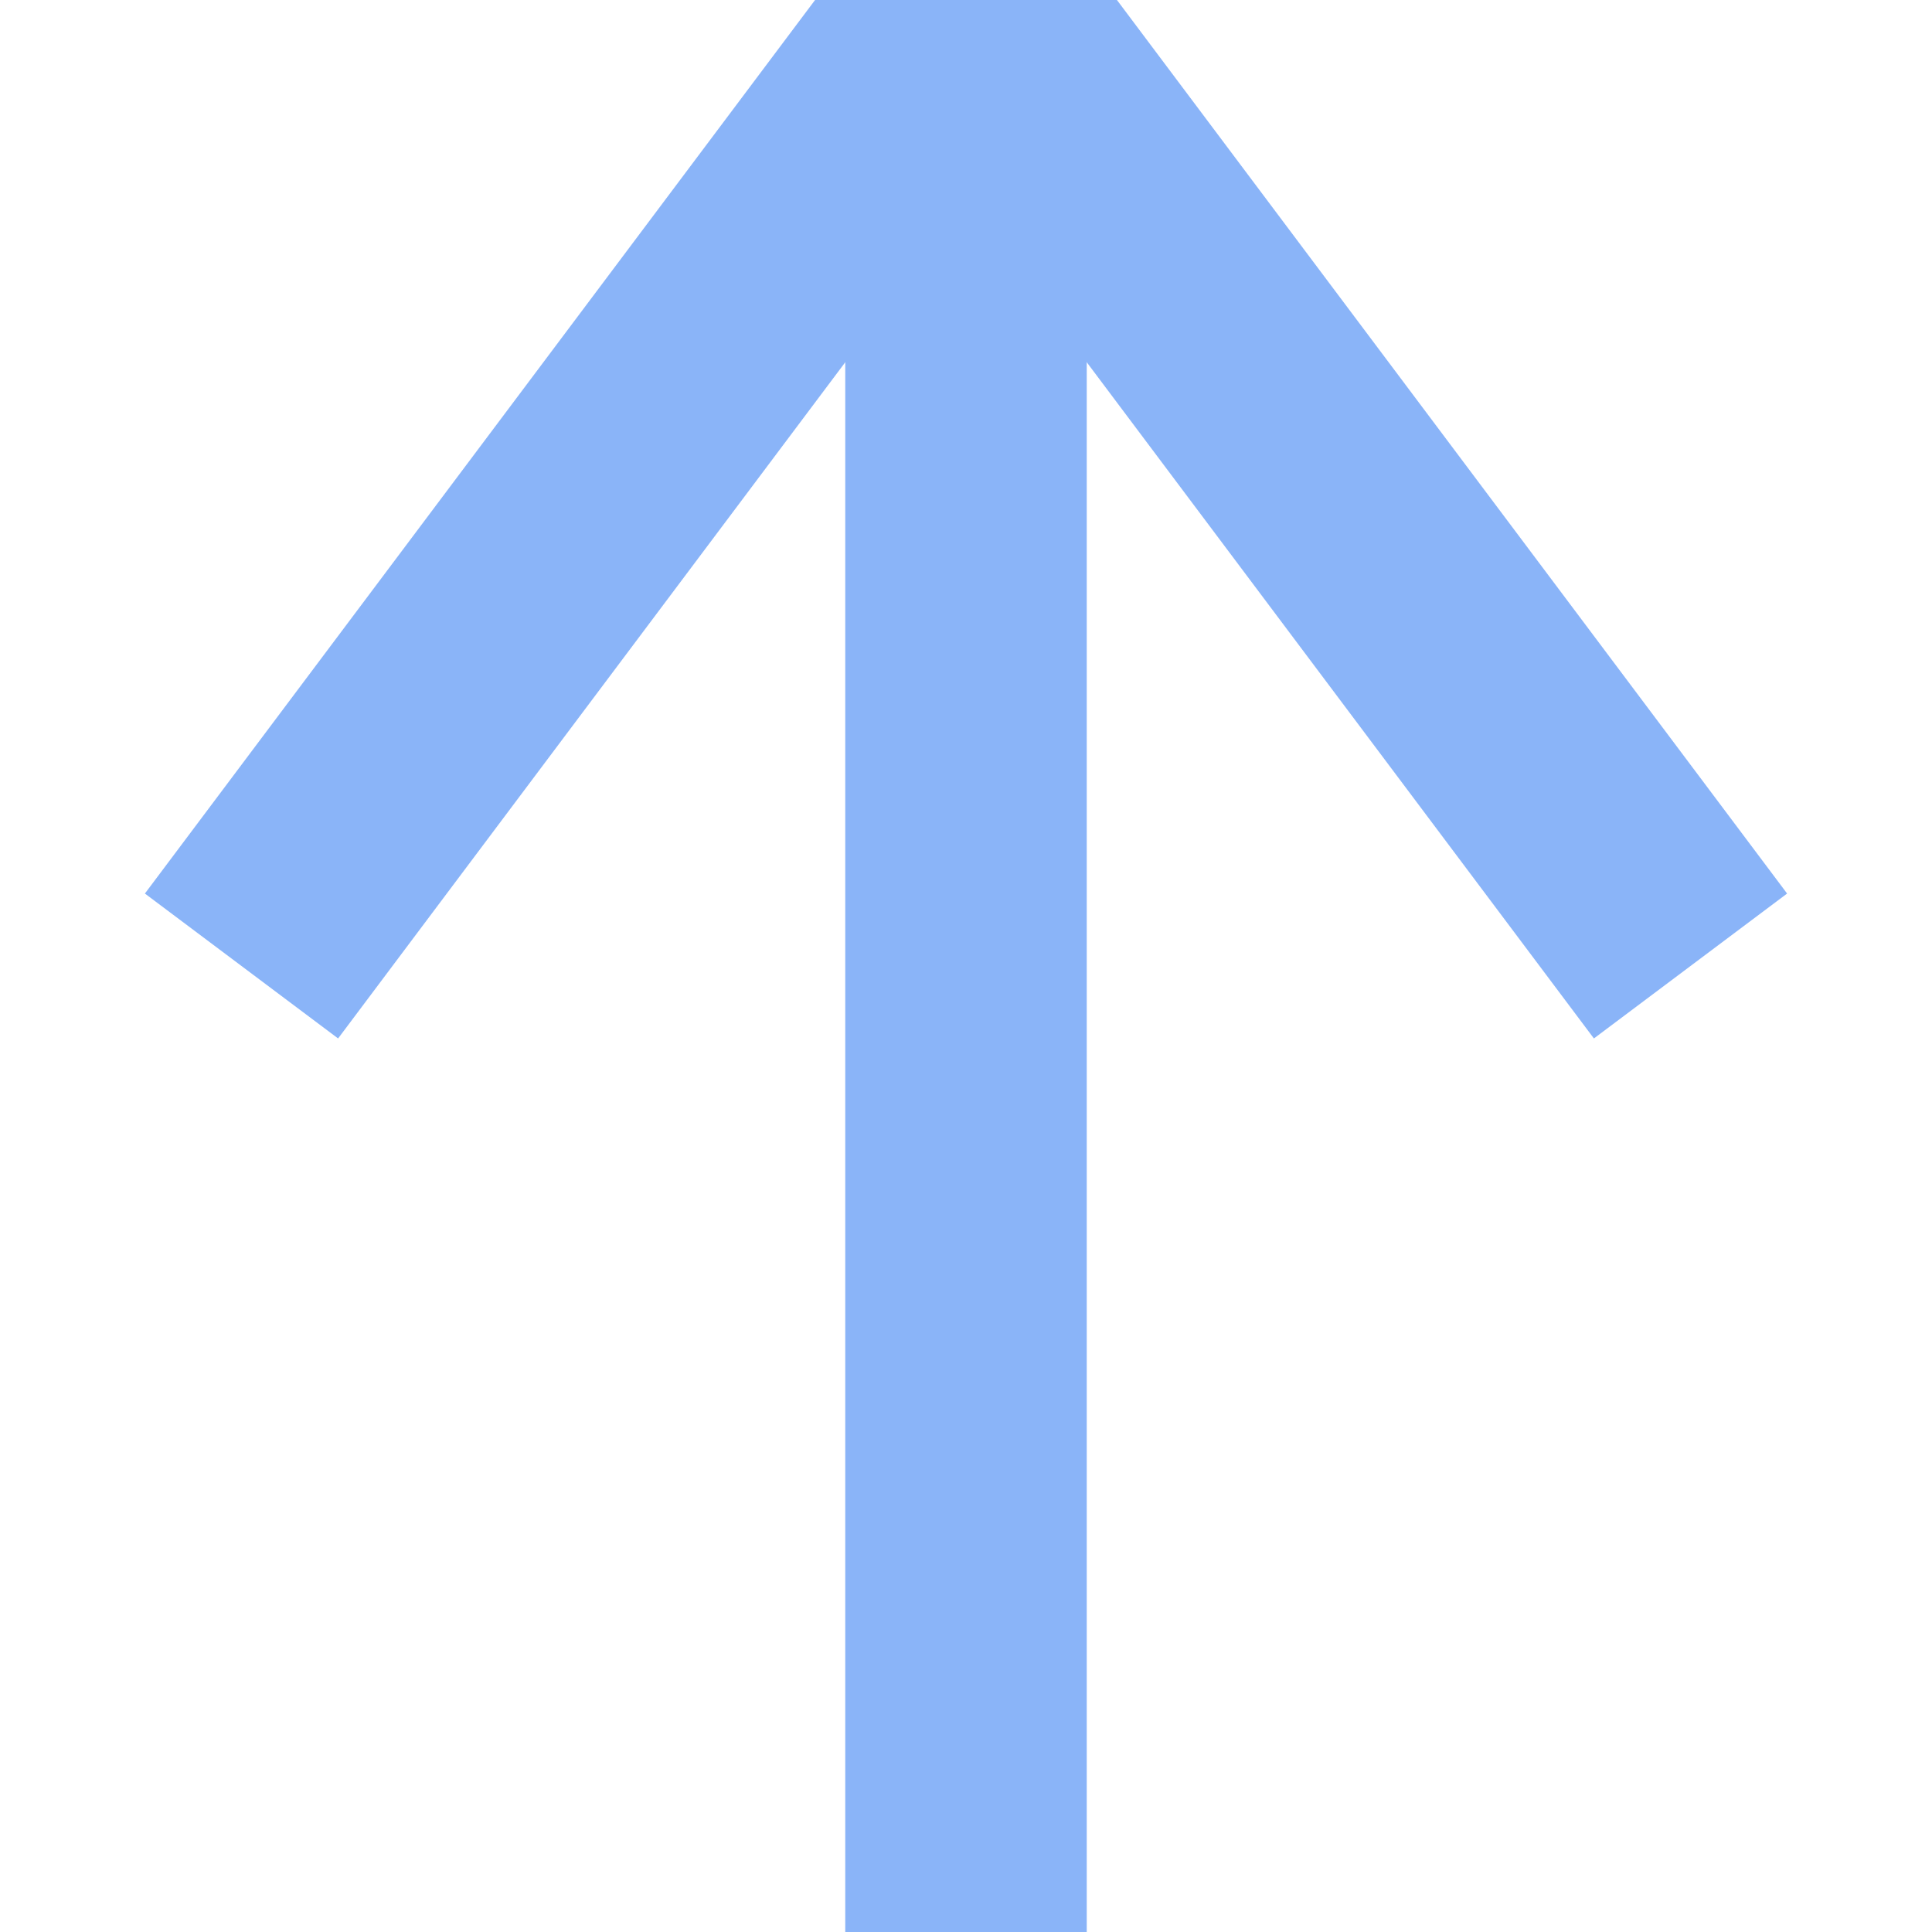 <svg width="40" height="40" xmlns="http://www.w3.org/2000/svg">

  <path 
  d="M10 10"
  />



  
   <line x1="20" x2="35" y1="0" y2="20" stroke="#8ab4f8" stroke-width="5"/>
   <line x1="20" x2="5" y1="0" y2="20" stroke="#8ab4f8" stroke-width="5"/>
   <line x1="20" x2="20" y1="0" y2="40" stroke="#8ab4f8" stroke-width="5"/>

</svg>
